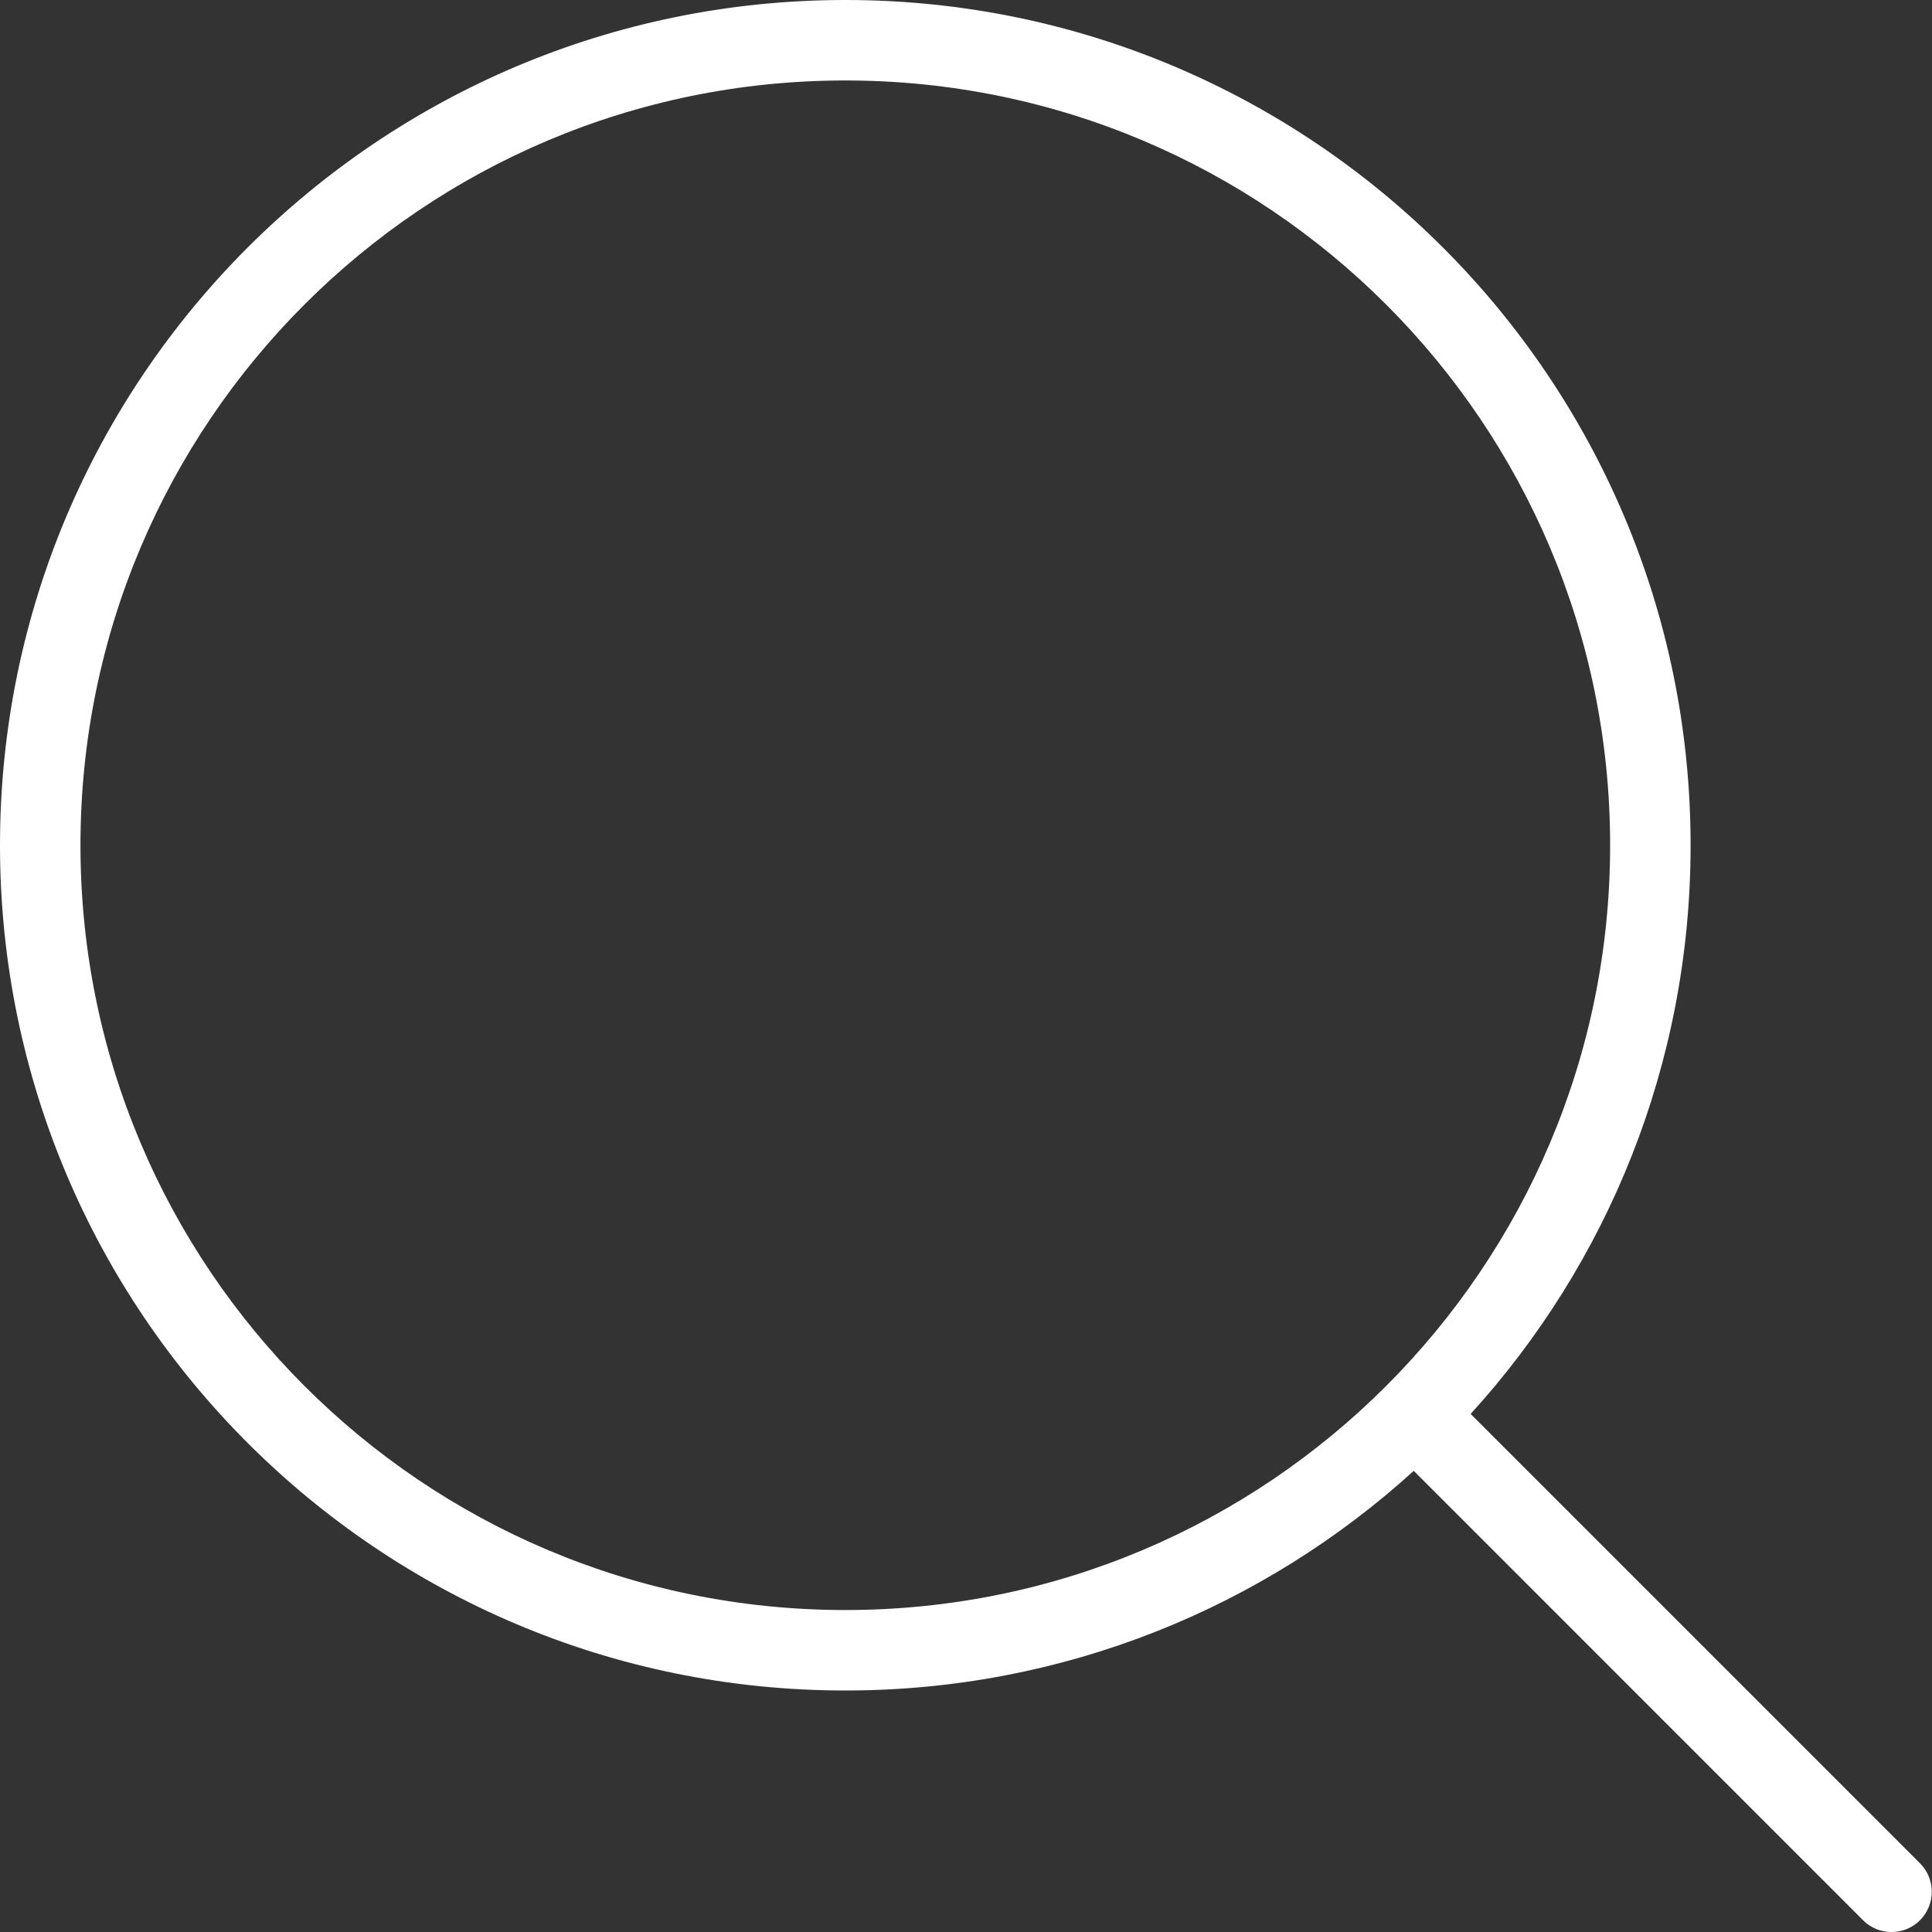 <svg width="20" height="20" viewBox="0 0 20 20" fill="none" xmlns="http://www.w3.org/2000/svg">
<rect x="0" y="0" width="20" height="20" fill="#333333" stroke="none"/>
<path fill-rule="evenodd" clip-rule="evenodd" d="M0.833 8.75C0.833 4.378 4.378 0.833 8.751 0.833C13.123 0.833 16.668 4.378 16.668 8.75C16.668 13.122 13.123 16.667 8.751 16.667C4.378 16.667 0.833 13.122 0.833 8.75ZM8.751 0C3.918 0 0 3.918 0 8.75C0 13.582 3.918 17.5 8.751 17.5C11.016 17.5 13.081 16.639 14.635 15.226L19.286 19.878C19.449 20.041 19.713 20.041 19.876 19.878C20.038 19.715 20.038 19.451 19.876 19.289L15.224 14.637C16.639 13.083 17.501 11.017 17.501 8.75C17.501 3.918 13.583 0 8.751 0Z" fill="white"/>
</svg>
